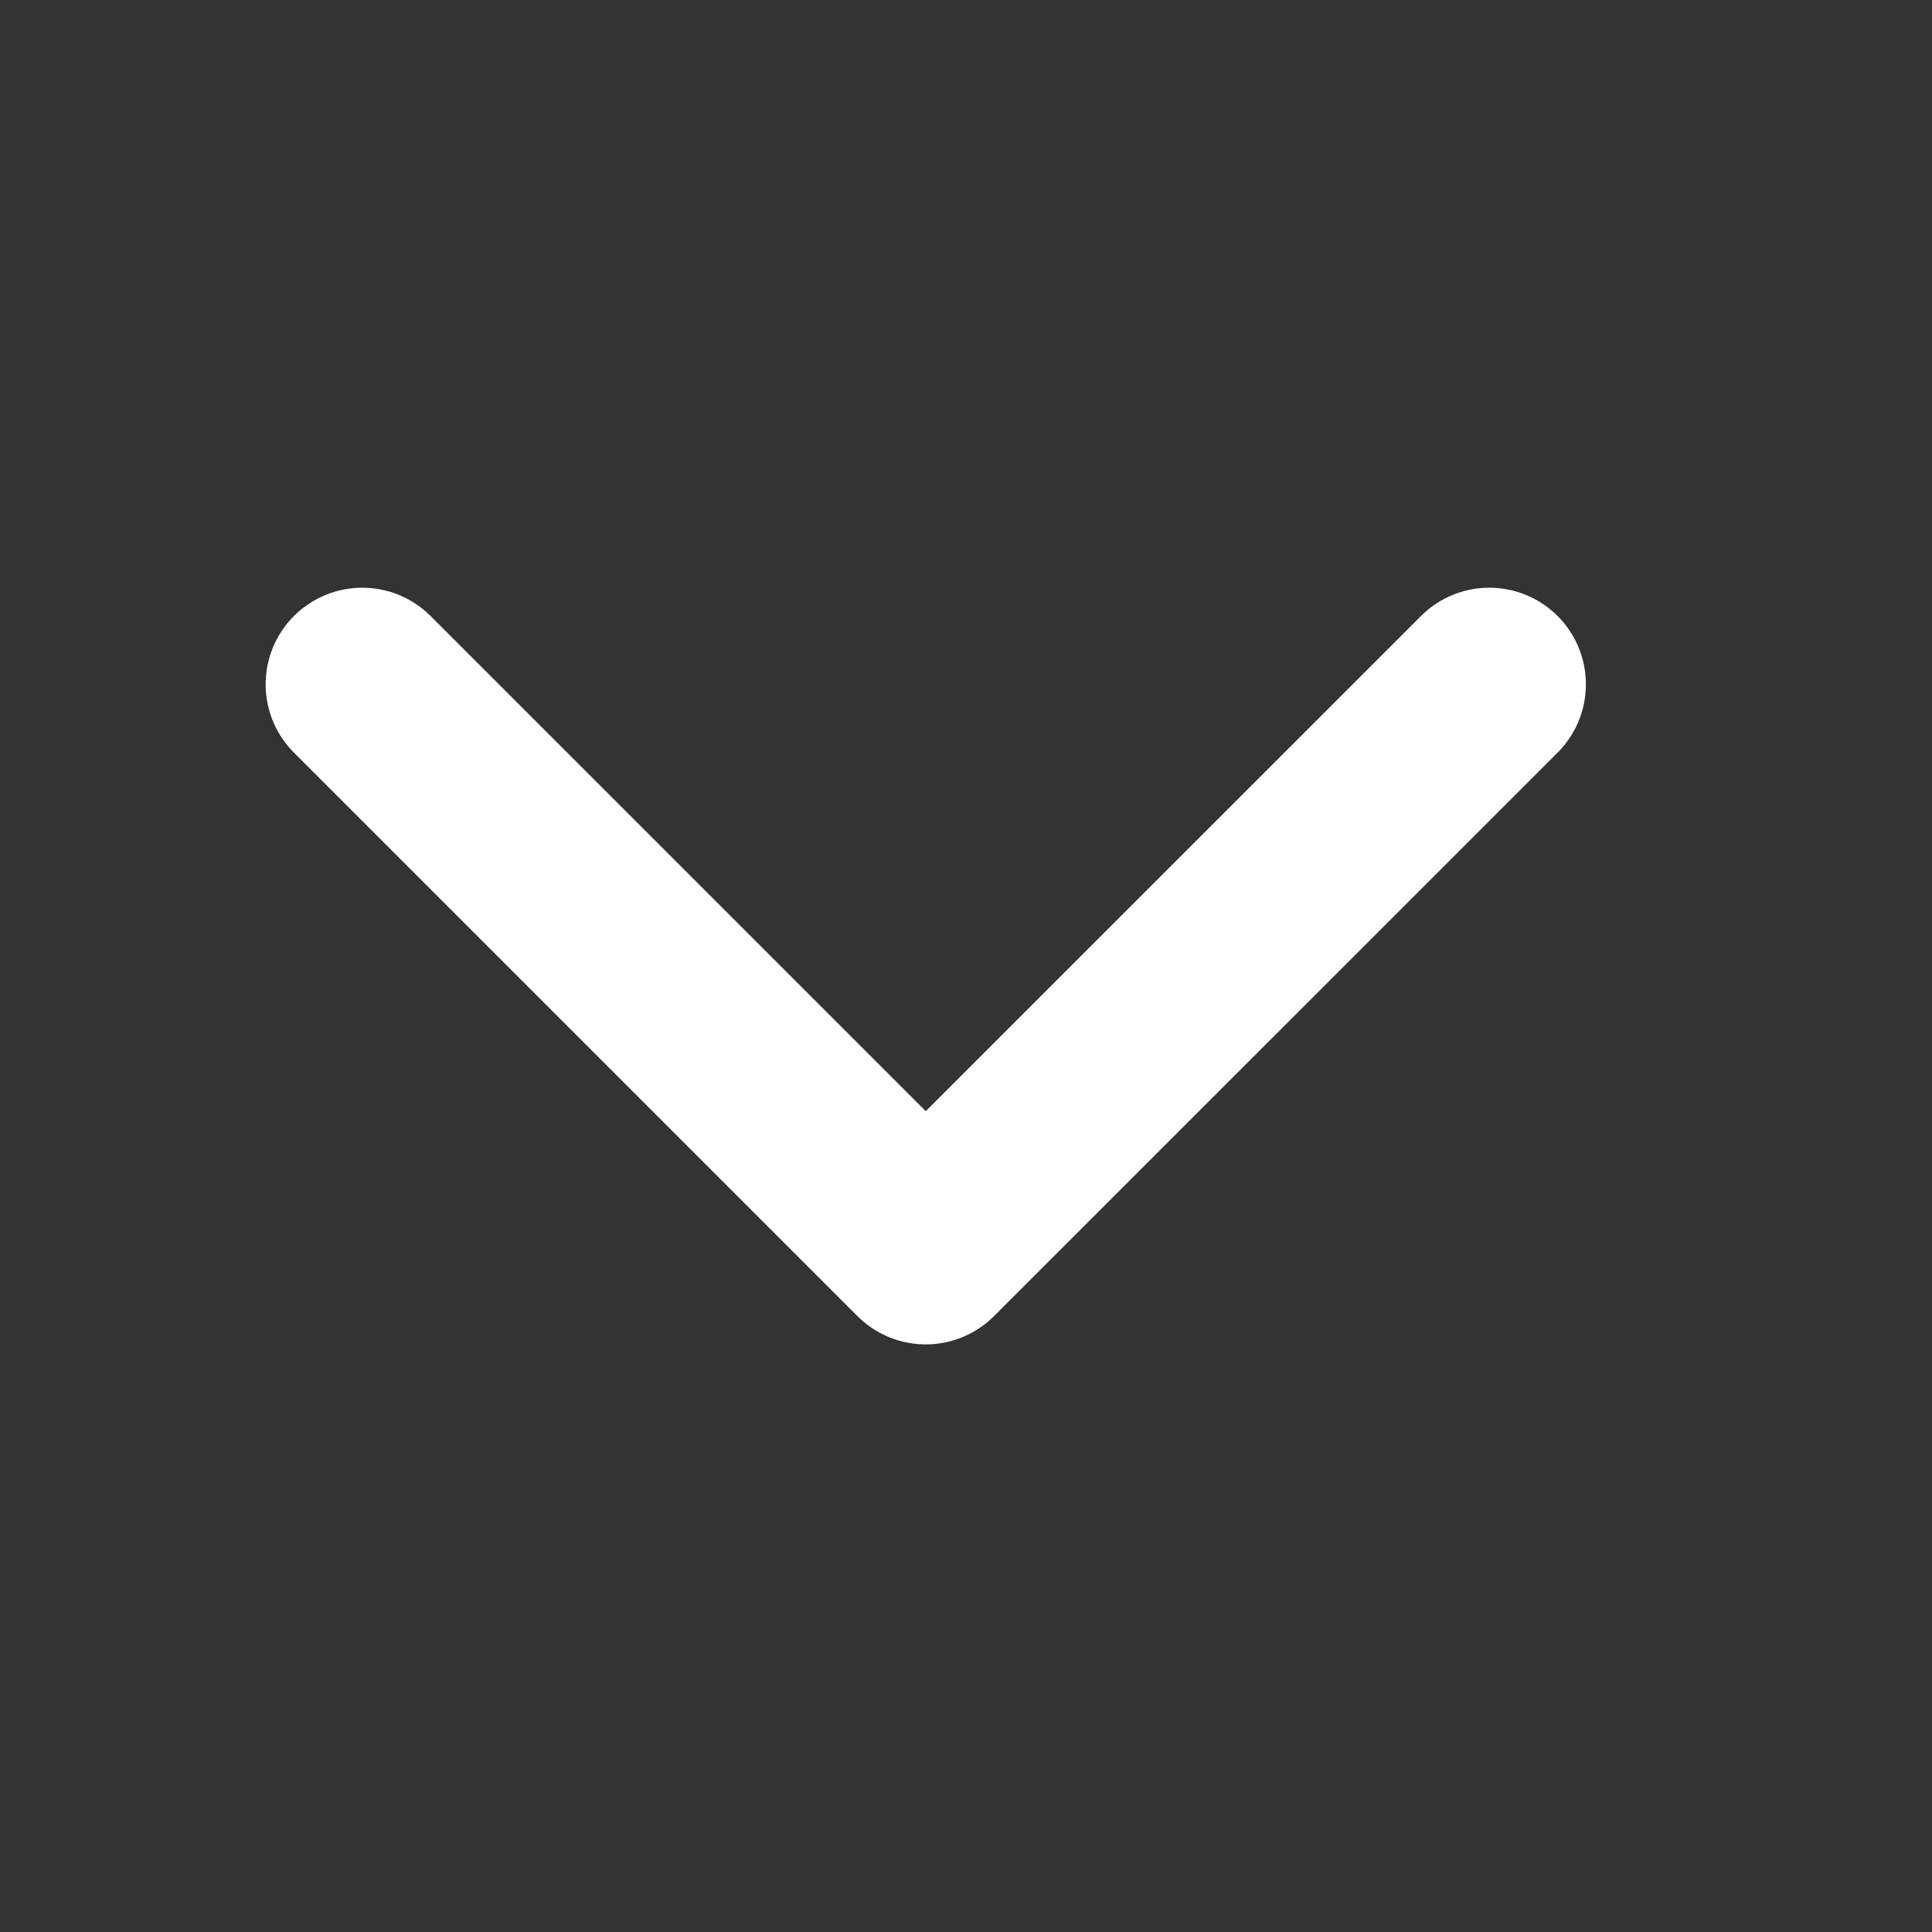 <svg width="20" height="20" viewBox="0 0 20 20" fill="none" xmlns="http://www.w3.org/2000/svg">
<rect x="0" y="0" width="20" height="20" fill="#333333" stroke="none"/>
<path d="M15.417 7.084L9.583 12.917L3.75 7.084" stroke="white" stroke-width="2" stroke-linecap="round" stroke-linejoin="round"/>
</svg>
